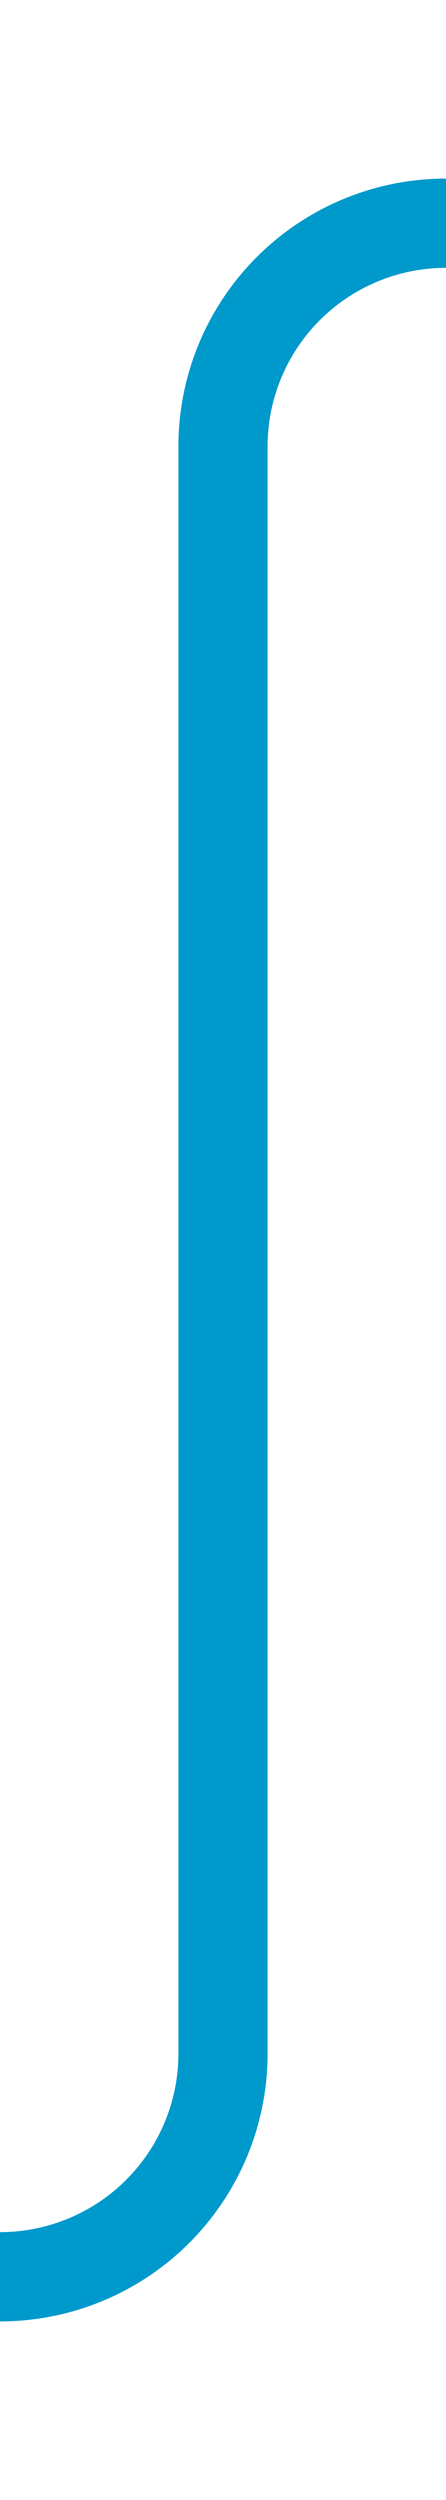 ﻿<?xml version="1.0" encoding="utf-8"?>
<svg version="1.1" xmlns:xlink="http://www.w3.org/1999/xlink" width="10px" height="56px" preserveAspectRatio="xMidYMin meet" viewBox="977 544  8 56" xmlns="http://www.w3.org/2000/svg">
  <path d="M 905 595  L 976 595  A 5 5 0 0 0 981 590 L 981 554  A 5 5 0 0 1 986 549 L 1052 549  " stroke-width="2" stroke="#0099cc" fill="none" />
  <path d="M 1051 556.6  L 1058 549  L 1051 541.4  L 1051 556.6  Z " fill-rule="nonzero" fill="#0099cc" stroke="none" />
</svg>